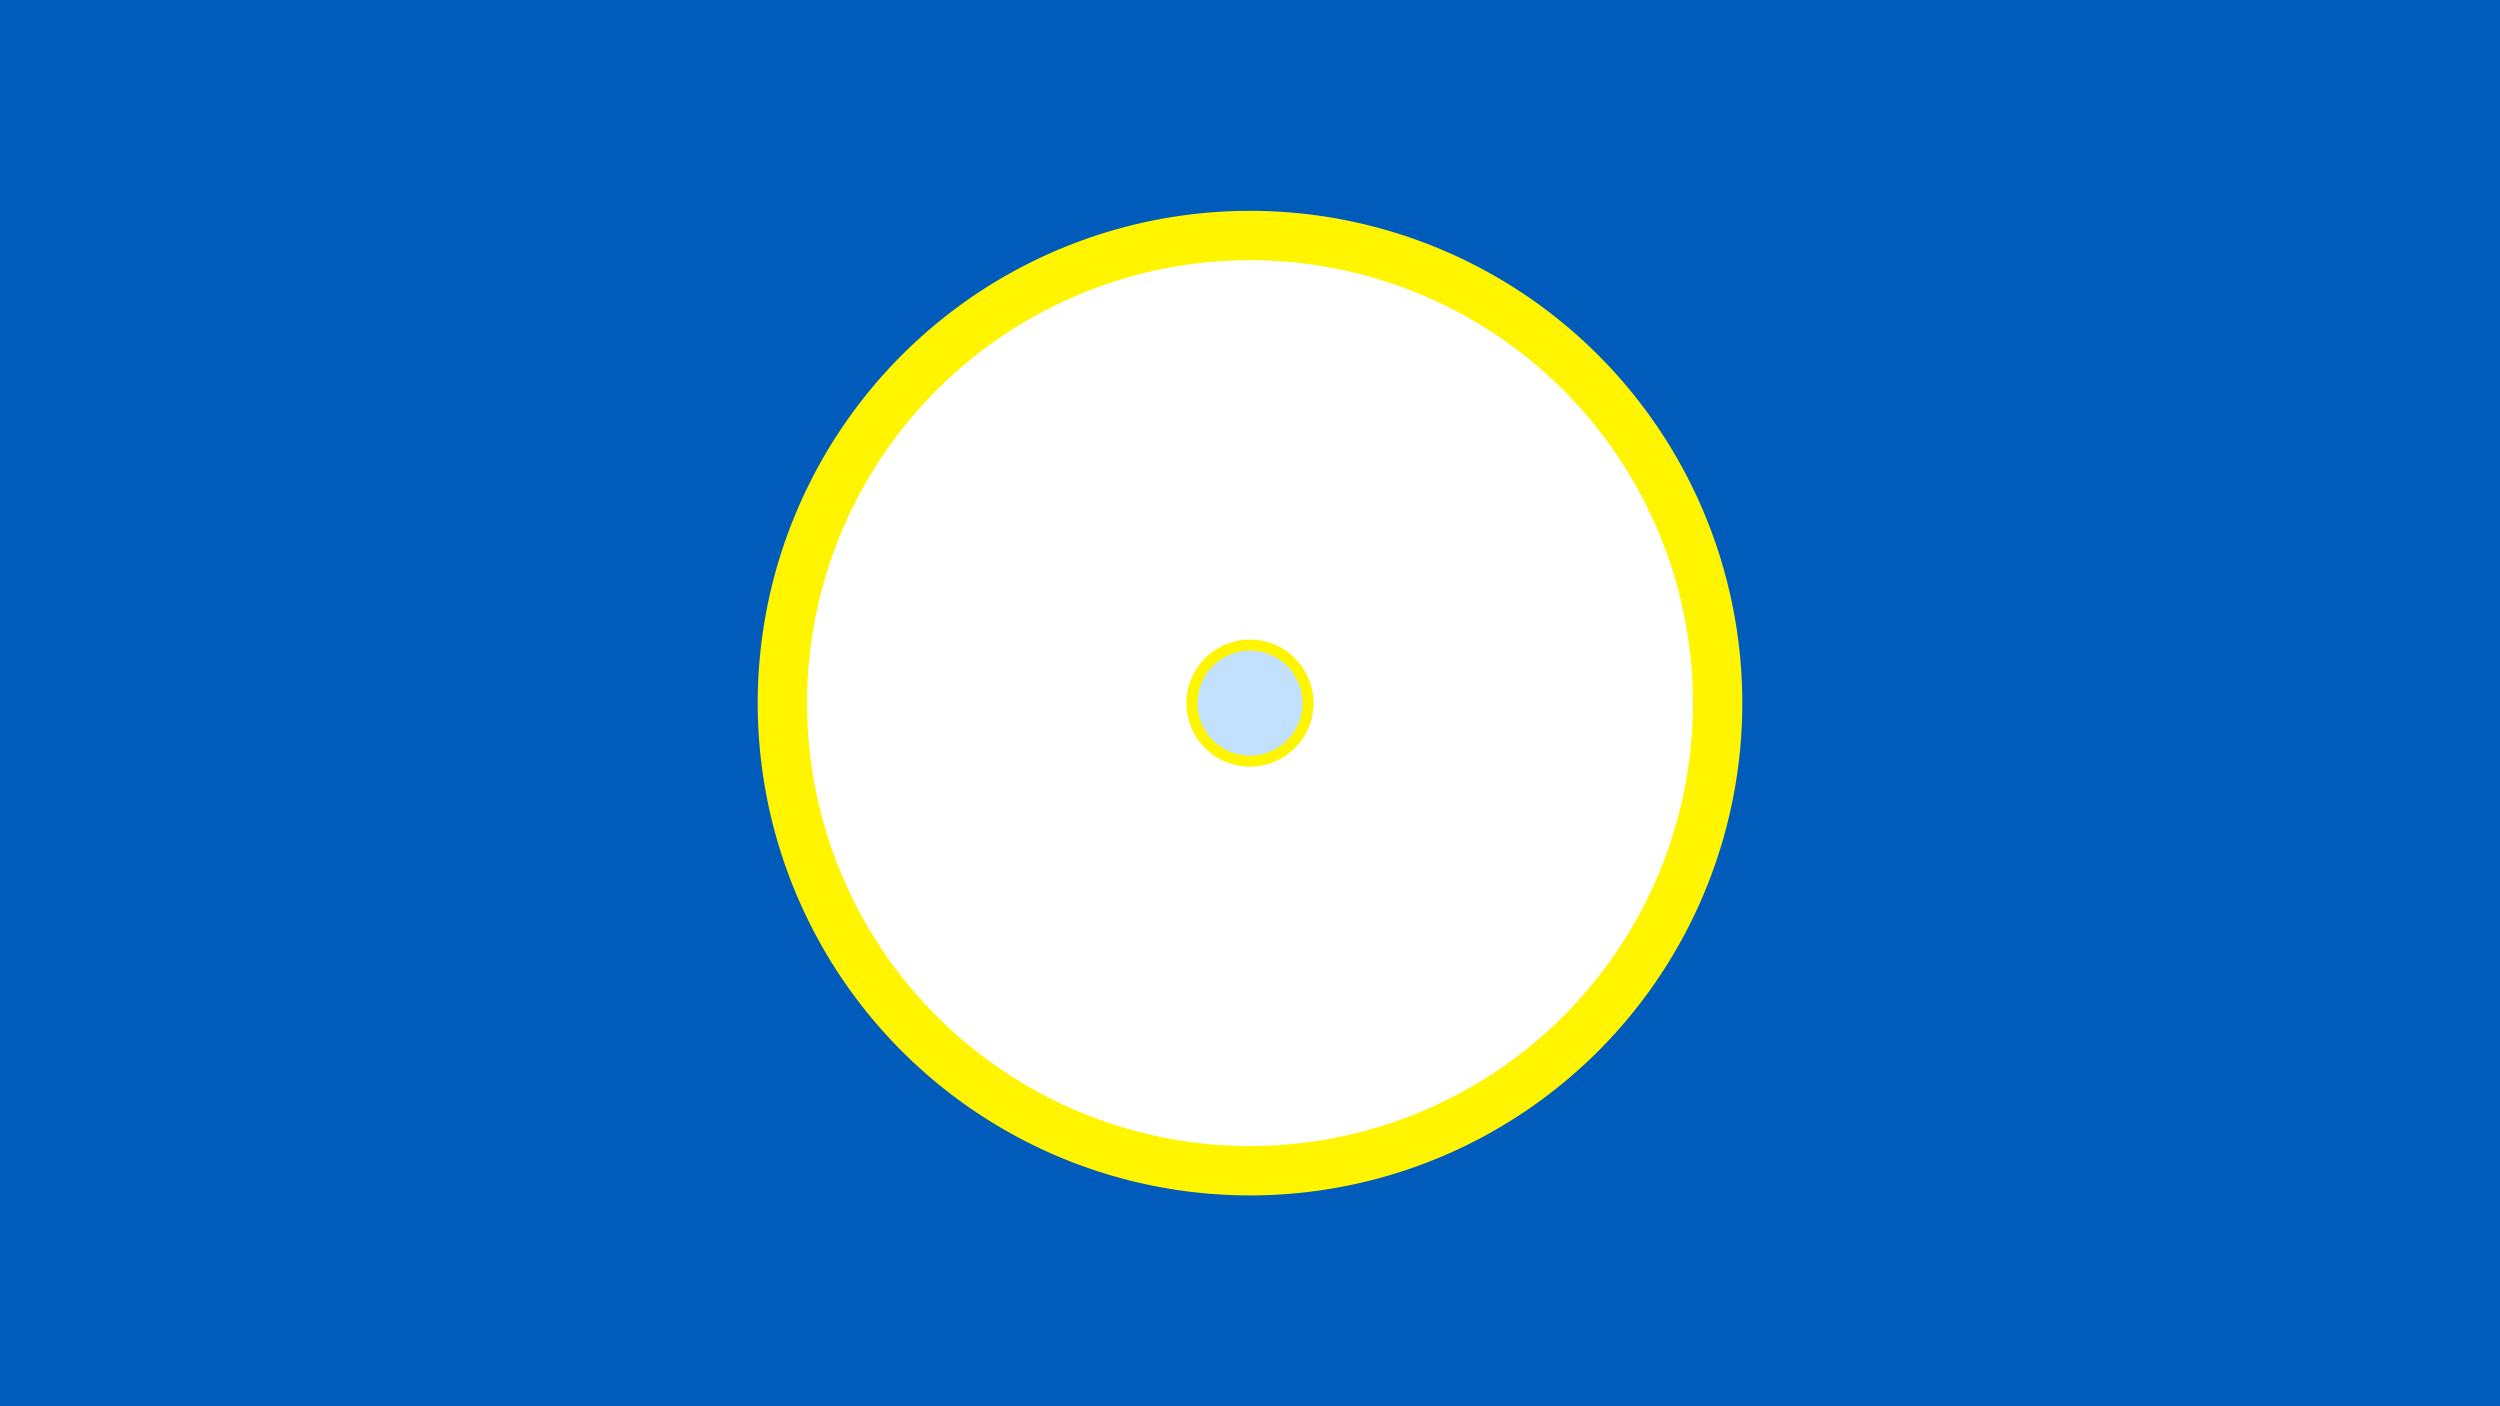 <svg width="1200" height="675" viewBox="-500 -500 1200 675" xmlns="http://www.w3.org/2000/svg"><title>19414-10101890383</title><path d="M-500-500h1200v675h-1200z" fill="#005bbb"/><path d="M336.3-162.5a236.3 236.3 0 1 1-472.6 0 236.3 236.3 0 1 1 472.6 0z" fill="#fff500"/><path d="M312.6-162.5a212.6 212.6 0 1 1-425.2 0 212.6 212.6 0 1 1 425.2 0z m-243.1 0a30.5 30.5 0 1 0 61 0 30.5 30.5 0 1 0-61 0z" fill="#fff"/><path d="M125.2-162.5a25.2 25.2 0 1 1-50.4 0 25.2 25.2 0 1 1 50.4 0z" fill="#c2e1ff"/></svg>